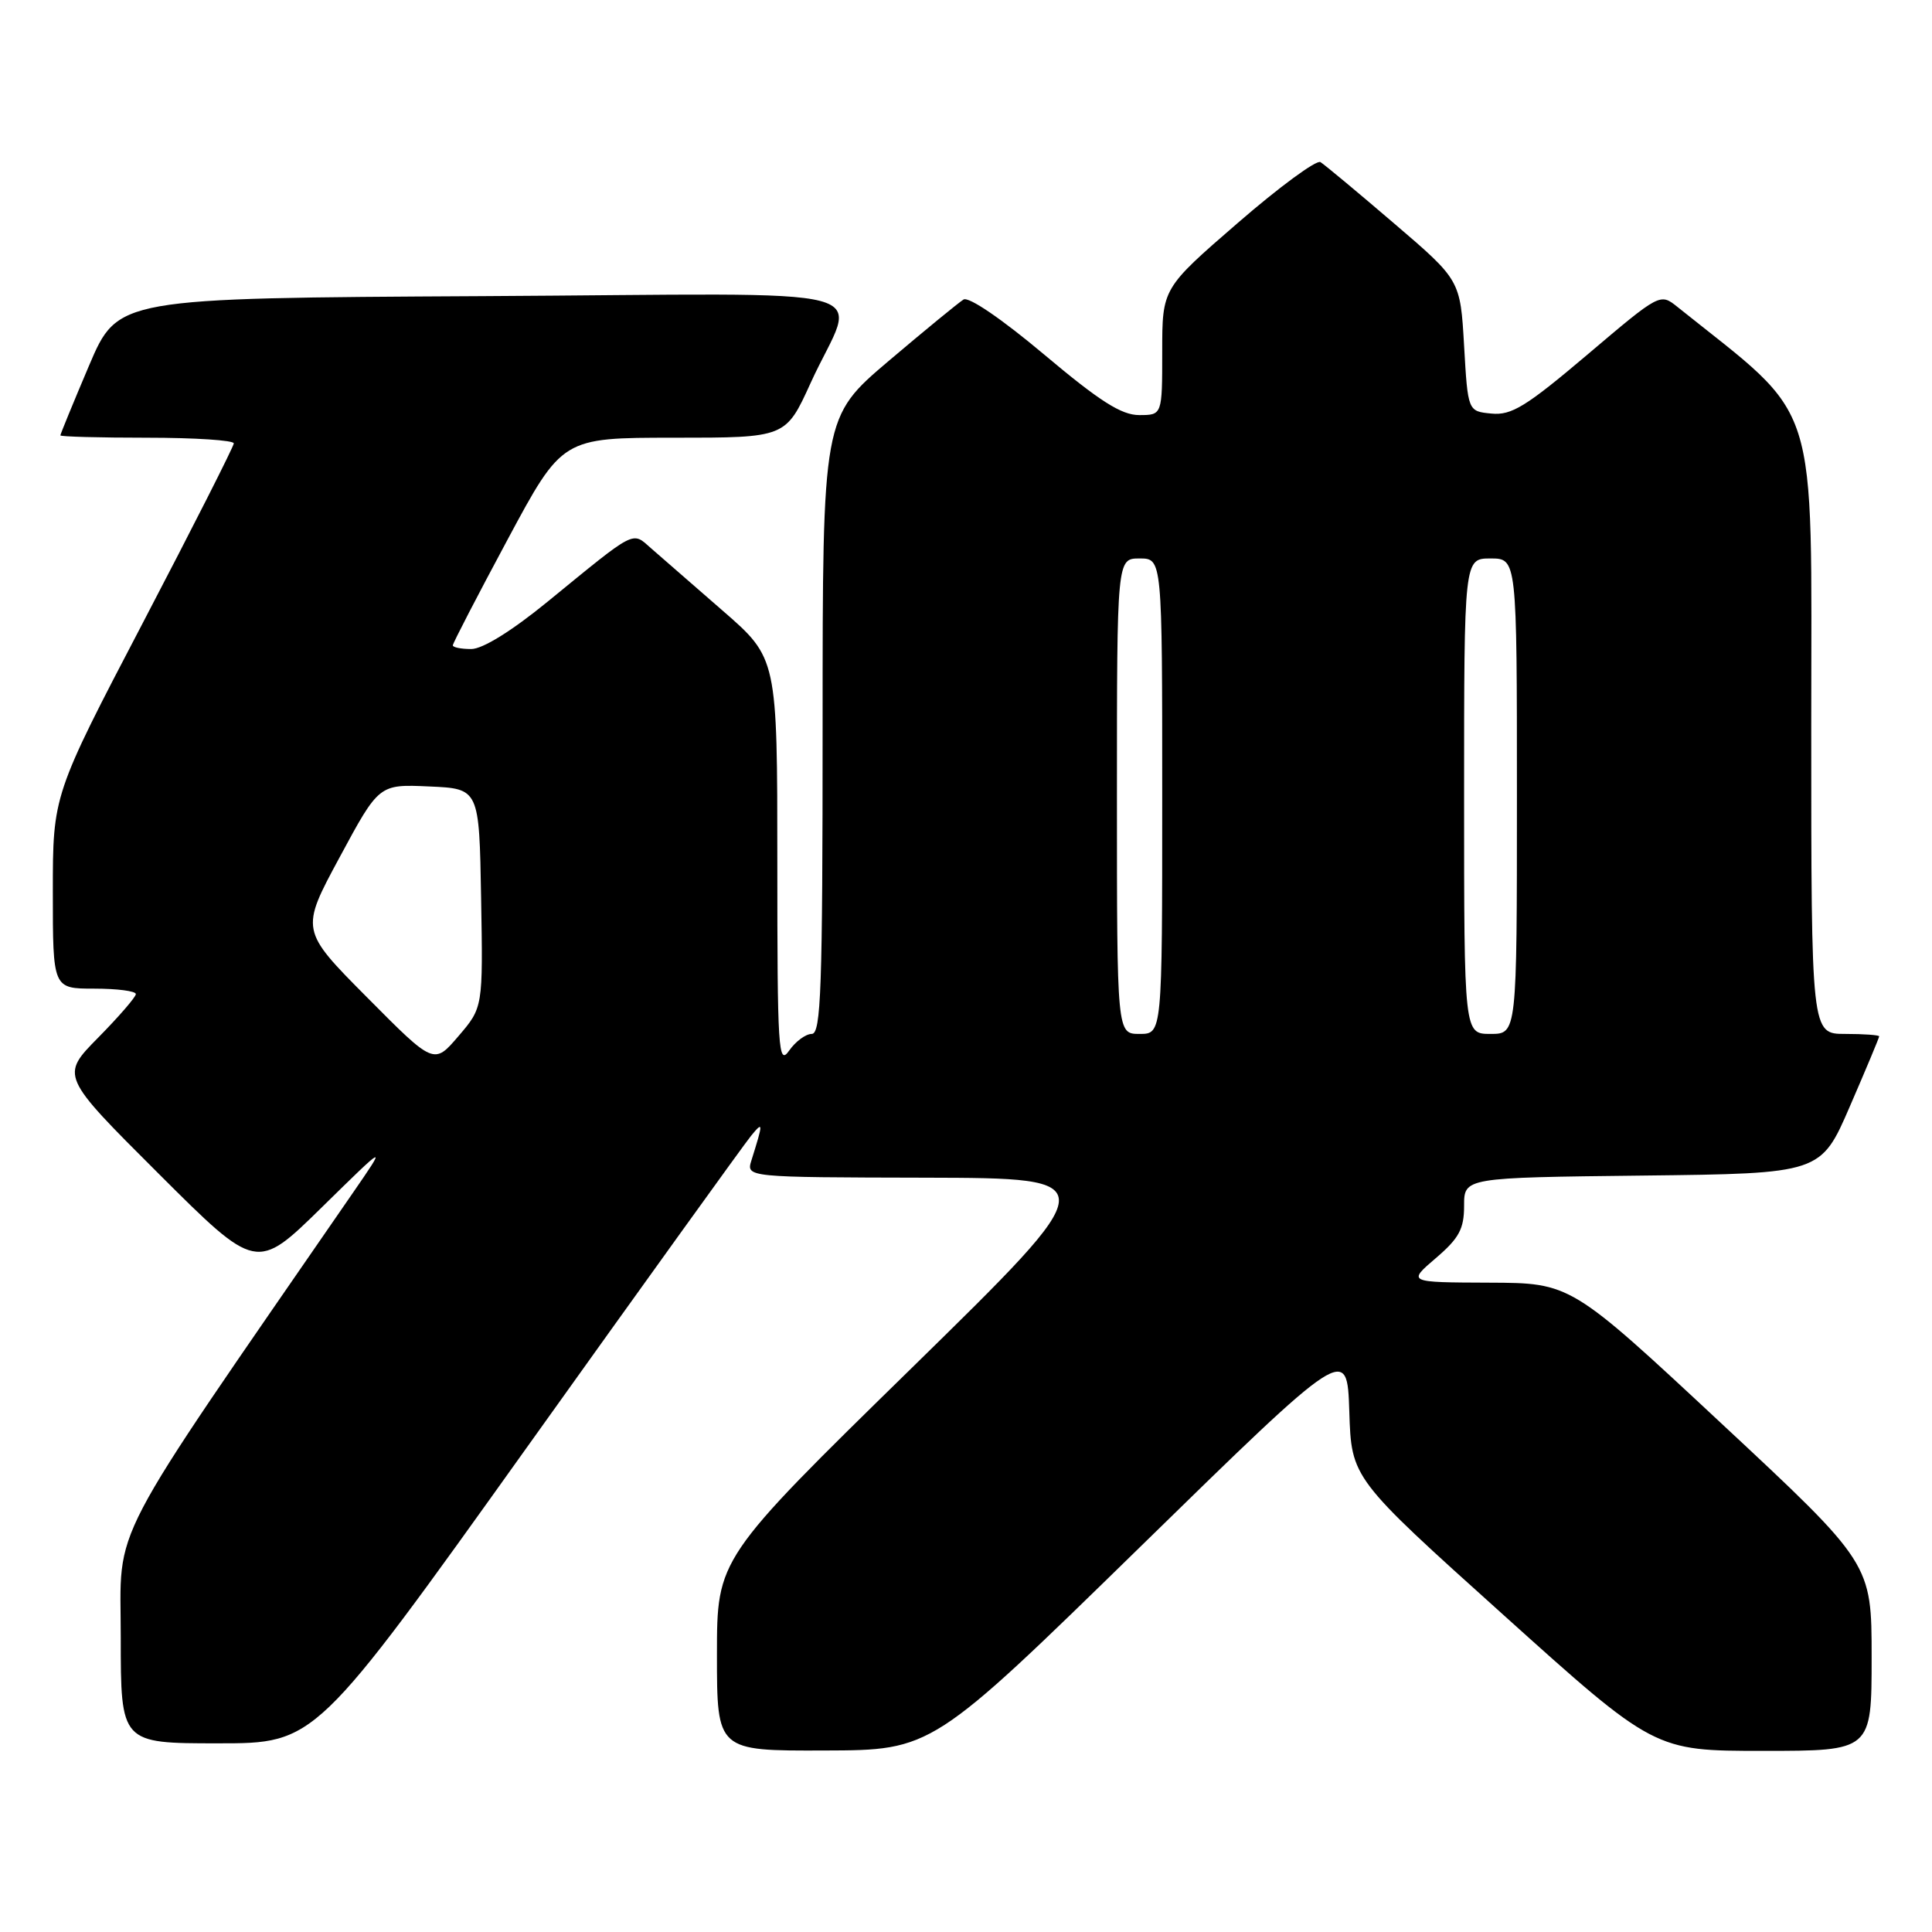 <?xml version="1.0" encoding="UTF-8" standalone="no"?>
<!DOCTYPE svg PUBLIC "-//W3C//DTD SVG 1.1//EN" "http://www.w3.org/Graphics/SVG/1.1/DTD/svg11.dtd" >
<svg xmlns="http://www.w3.org/2000/svg" xmlns:xlink="http://www.w3.org/1999/xlink" version="1.1" viewBox="0 0 256 256">
 <g >
 <path fill="currentColor"
d=" M 151.00 205.05 C 178.50 178.18 178.50 178.18 178.79 187.03 C 179.07 195.87 179.07 195.87 199.15 213.93 C 219.22 232.00 219.22 232.00 233.61 232.00 C 248.00 232.00 248.00 232.00 248.00 219.59 C 248.00 207.17 248.00 207.17 228.07 188.59 C 208.13 170.00 208.13 170.00 197.32 169.96 C 186.50 169.92 186.50 169.92 190.25 166.71 C 193.34 164.07 194.00 162.84 194.00 159.77 C 194.00 156.04 194.00 156.04 217.63 155.77 C 241.27 155.50 241.27 155.50 245.13 146.57 C 247.26 141.66 249.00 137.50 249.00 137.32 C 249.00 137.15 246.97 137.00 244.50 137.00 C 240.00 137.00 240.00 137.00 240.00 96.23 C 240.00 51.69 241.36 55.96 222.26 40.66 C 219.97 38.83 219.96 38.83 210.36 46.97 C 202.19 53.89 200.28 55.06 197.62 54.80 C 194.50 54.50 194.50 54.50 194.00 45.81 C 193.50 37.11 193.50 37.11 184.72 29.60 C 179.89 25.46 175.50 21.81 174.97 21.48 C 174.44 21.15 169.50 24.78 164.00 29.55 C 154.00 38.21 154.00 38.21 154.00 46.60 C 154.00 55.00 154.00 55.00 150.95 55.00 C 148.59 55.00 145.72 53.17 138.37 46.99 C 132.74 42.26 128.36 39.27 127.67 39.69 C 127.03 40.09 122.56 43.75 117.75 47.83 C 109.00 55.26 109.00 55.26 109.00 96.13 C 109.00 131.08 108.79 137.00 107.56 137.00 C 106.76 137.00 105.41 138.00 104.56 139.22 C 103.13 141.26 103.00 139.16 103.00 114.33 C 103.00 87.21 103.00 87.21 95.75 80.91 C 91.76 77.44 87.50 73.73 86.28 72.66 C 83.71 70.40 84.41 70.04 72.53 79.75 C 67.79 83.62 63.95 86.00 62.44 86.00 C 61.10 86.00 60.00 85.78 60.00 85.51 C 60.00 85.24 63.26 78.94 67.25 71.51 C 74.50 58.00 74.50 58.00 89.31 58.00 C 104.11 58.00 104.11 58.00 107.41 50.75 C 113.48 37.41 119.26 38.94 63.87 39.24 C 15.61 39.50 15.61 39.50 11.80 48.44 C 9.71 53.36 8.00 57.53 8.00 57.69 C 8.00 57.86 13.18 58.00 19.50 58.00 C 25.82 58.00 30.99 58.34 30.98 58.75 C 30.97 59.16 25.57 69.82 18.98 82.43 C 7.00 105.35 7.00 105.35 7.00 118.18 C 7.00 131.00 7.00 131.00 12.50 131.00 C 15.53 131.00 18.00 131.32 18.00 131.72 C 18.00 132.11 15.75 134.71 13.01 137.49 C 8.02 142.55 8.02 142.55 21.00 155.50 C 33.99 168.46 33.99 168.46 42.64 159.98 C 51.28 151.50 51.28 151.50 46.80 158.00 C 13.55 206.22 16.00 201.52 16.00 216.93 C 16.00 231.00 16.00 231.00 28.90 231.00 C 41.80 231.00 41.80 231.00 69.84 191.75 C 85.26 170.16 98.62 151.60 99.52 150.50 C 101.15 148.52 101.15 148.71 99.57 153.75 C 98.87 156.00 98.87 156.00 122.68 156.05 C 146.50 156.11 146.50 156.11 120.75 181.32 C 95.00 206.52 95.00 206.52 95.00 219.26 C 95.00 232.00 95.00 232.00 109.25 231.95 C 123.50 231.91 123.50 231.91 151.00 205.05 Z  M 48.65 132.17 C 39.79 123.25 39.79 123.25 45.01 113.58 C 50.22 103.91 50.22 103.91 56.86 104.21 C 63.50 104.50 63.50 104.50 63.75 119.00 C 64.00 133.50 64.00 133.50 60.75 137.29 C 57.50 141.09 57.50 141.09 48.65 132.17 Z  M 148.00 105.50 C 148.00 74.00 148.00 74.00 151.00 74.00 C 154.00 74.00 154.00 74.00 154.00 105.50 C 154.00 137.00 154.00 137.00 151.00 137.00 C 148.00 137.00 148.00 137.00 148.00 105.50 Z  M 194.00 105.50 C 194.00 74.00 194.00 74.00 197.50 74.00 C 201.00 74.00 201.00 74.00 201.00 105.50 C 201.00 137.00 201.00 137.00 197.50 137.00 C 194.00 137.00 194.00 137.00 194.00 105.50 Z "/>
</g>
</svg>